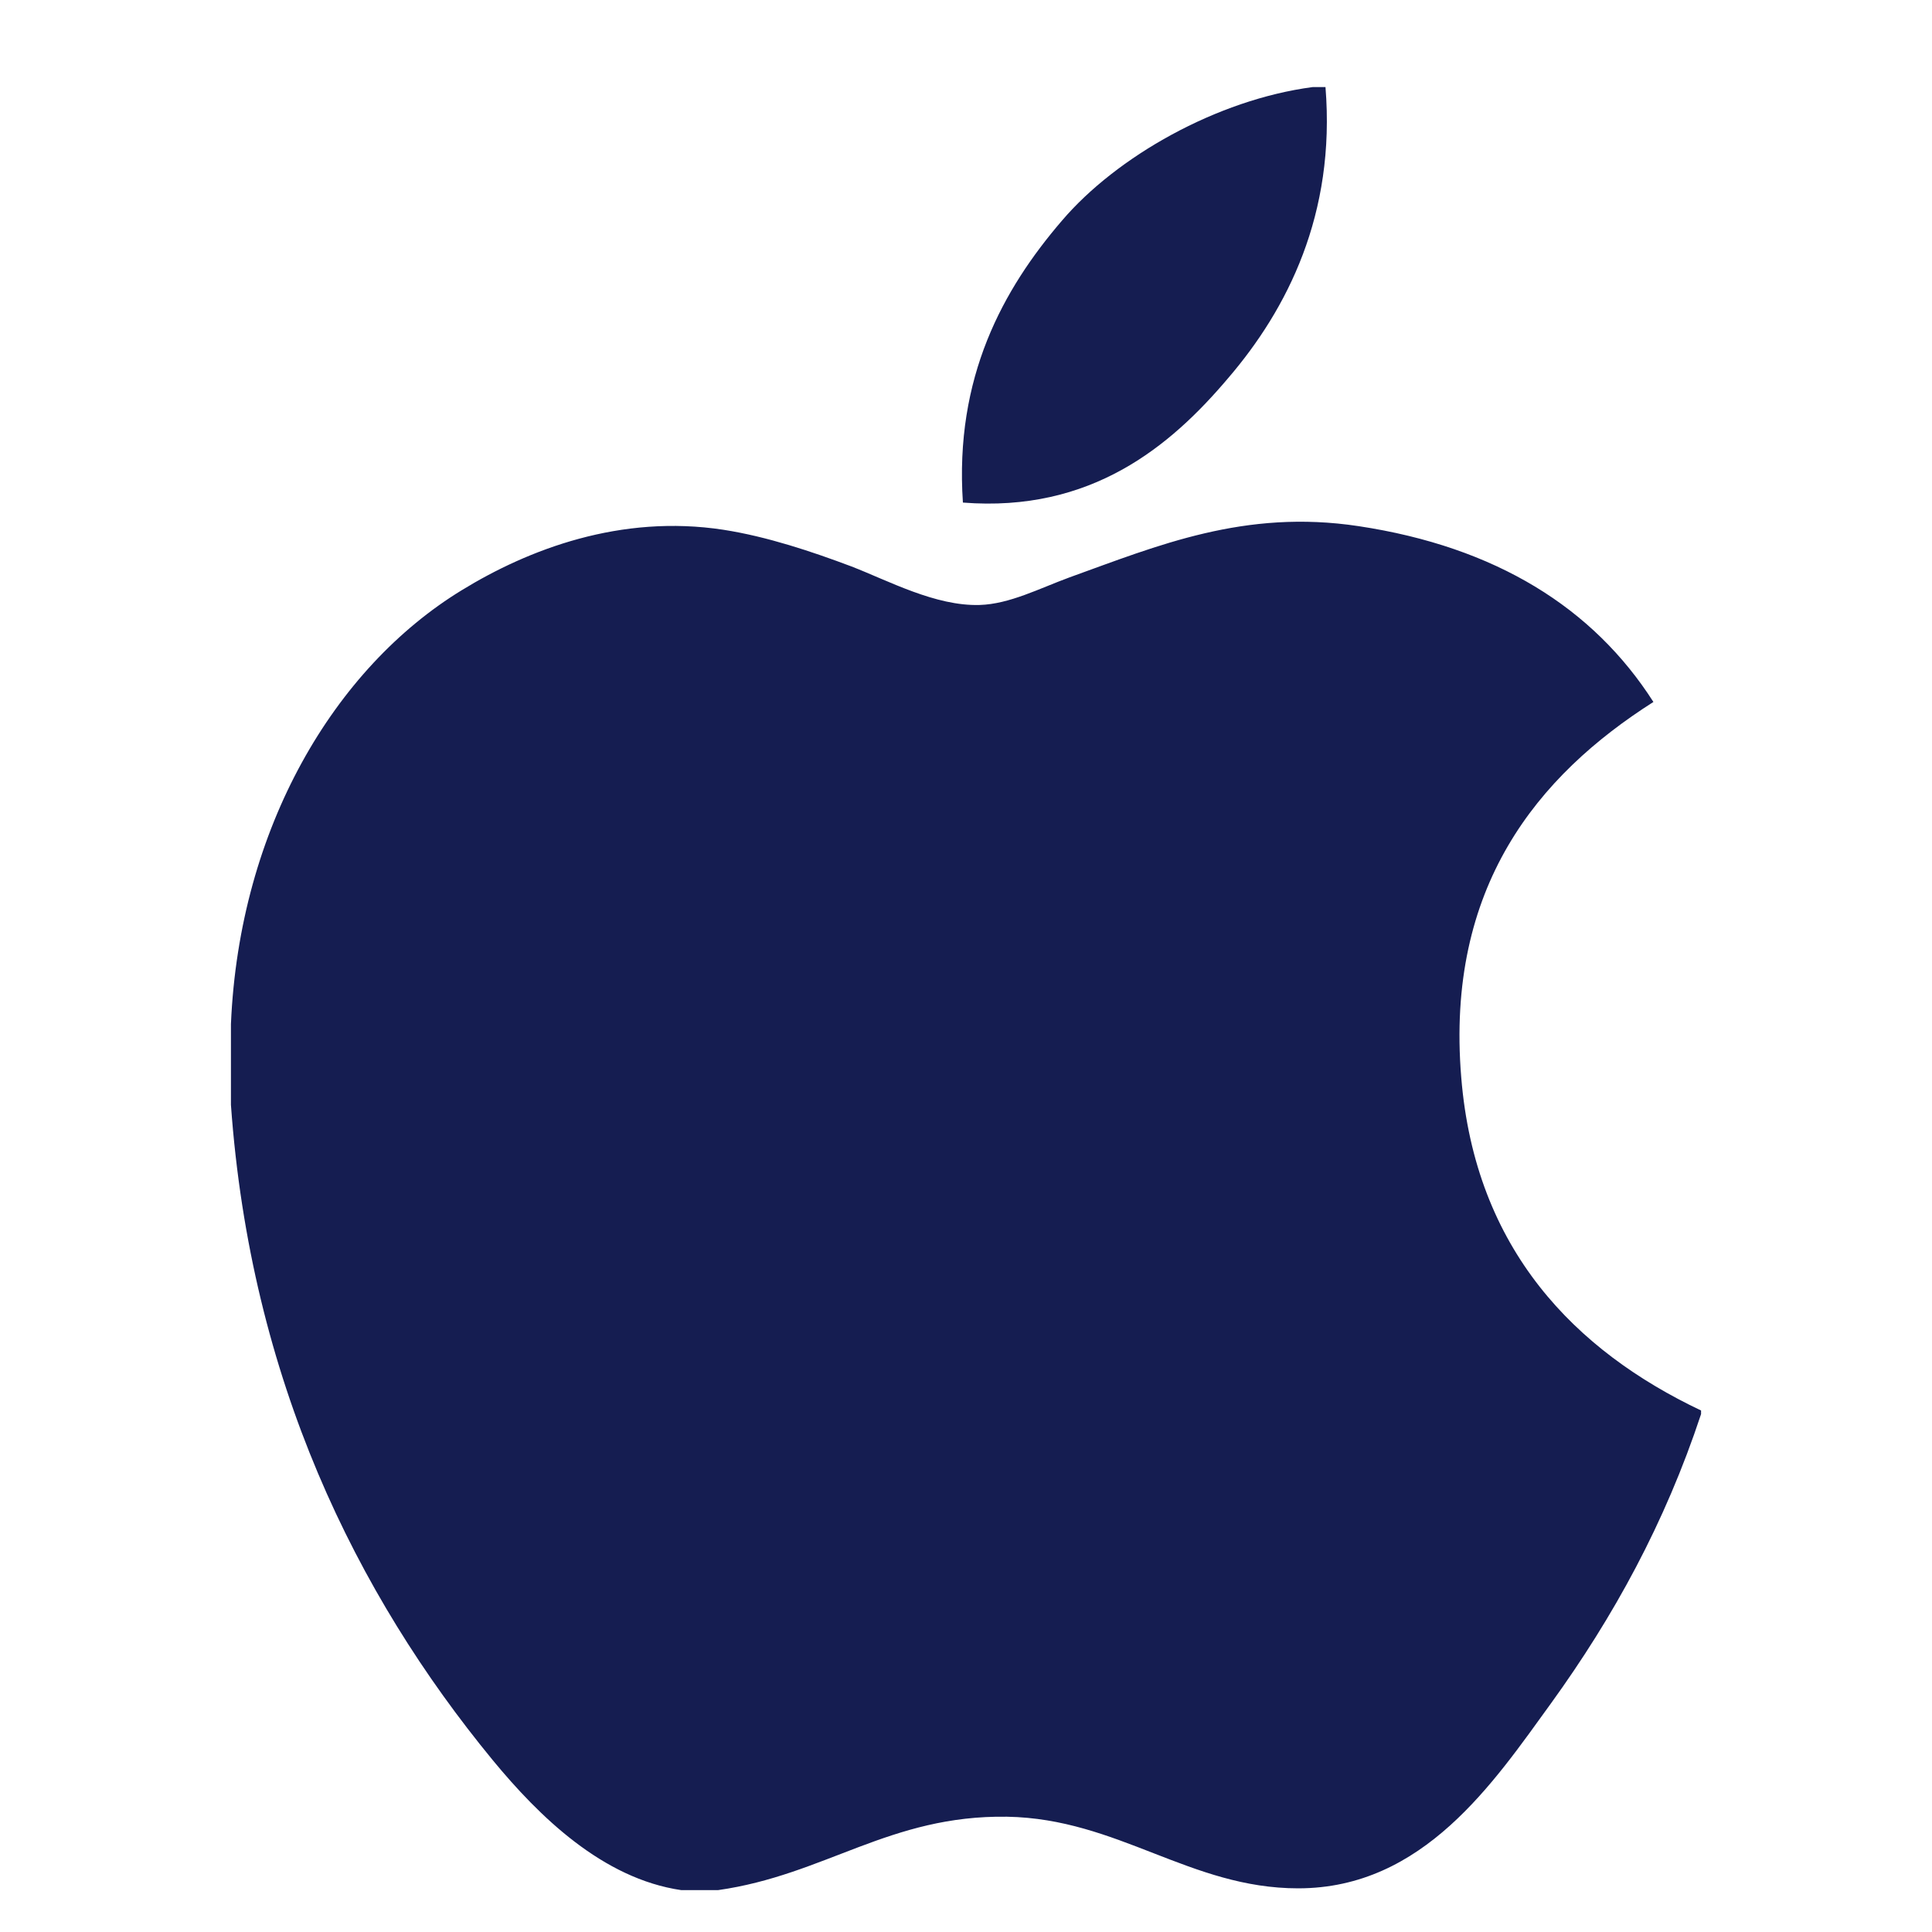 <svg width="15" height="15" viewBox="0 0 15 15" fill="none" xmlns="http://www.w3.org/2000/svg">
    <g clip-path="url(#clip0_3744_43779)">
        <path d="M10.192 0.676C10.224 0.676 10.257 0.676 10.291 0.676C10.371 1.663 9.994 2.401 9.536 2.935C9.087 3.466 8.472 3.98 7.476 3.902C7.41 2.929 7.787 2.246 8.245 1.713C8.669 1.216 9.447 0.774 10.192 0.676Z"
              fill="#151D51"/>
        <path d="M13.207 10.951C13.207 10.961 13.207 10.97 13.207 10.979C12.927 11.826 12.528 12.552 12.041 13.226C11.597 13.838 11.052 14.661 10.079 14.661C9.239 14.661 8.681 14.12 7.819 14.105C6.908 14.091 6.407 14.557 5.574 14.675C5.479 14.675 5.384 14.675 5.29 14.675C4.679 14.586 4.185 14.102 3.825 13.665C2.765 12.376 1.945 10.71 1.793 8.578C1.793 8.369 1.793 8.16 1.793 7.951C1.858 6.425 2.599 5.185 3.584 4.583C4.104 4.264 4.819 3.991 5.616 4.113C5.957 4.166 6.305 4.283 6.611 4.398C6.9 4.51 7.263 4.707 7.606 4.697C7.838 4.69 8.069 4.569 8.303 4.483C8.989 4.236 9.662 3.951 10.548 4.085C11.614 4.246 12.37 4.719 12.837 5.45C11.936 6.023 11.223 6.888 11.345 8.364C11.453 9.704 12.233 10.489 13.207 10.951Z"
              fill="#151D51"/>
    </g>
    <defs>
        <clipPath id="clip0_3744_43779">
            <rect width="14" height="14" fill="white" transform="translate(0.5 0.676)"/>
        </clipPath>
    </defs>
</svg>
